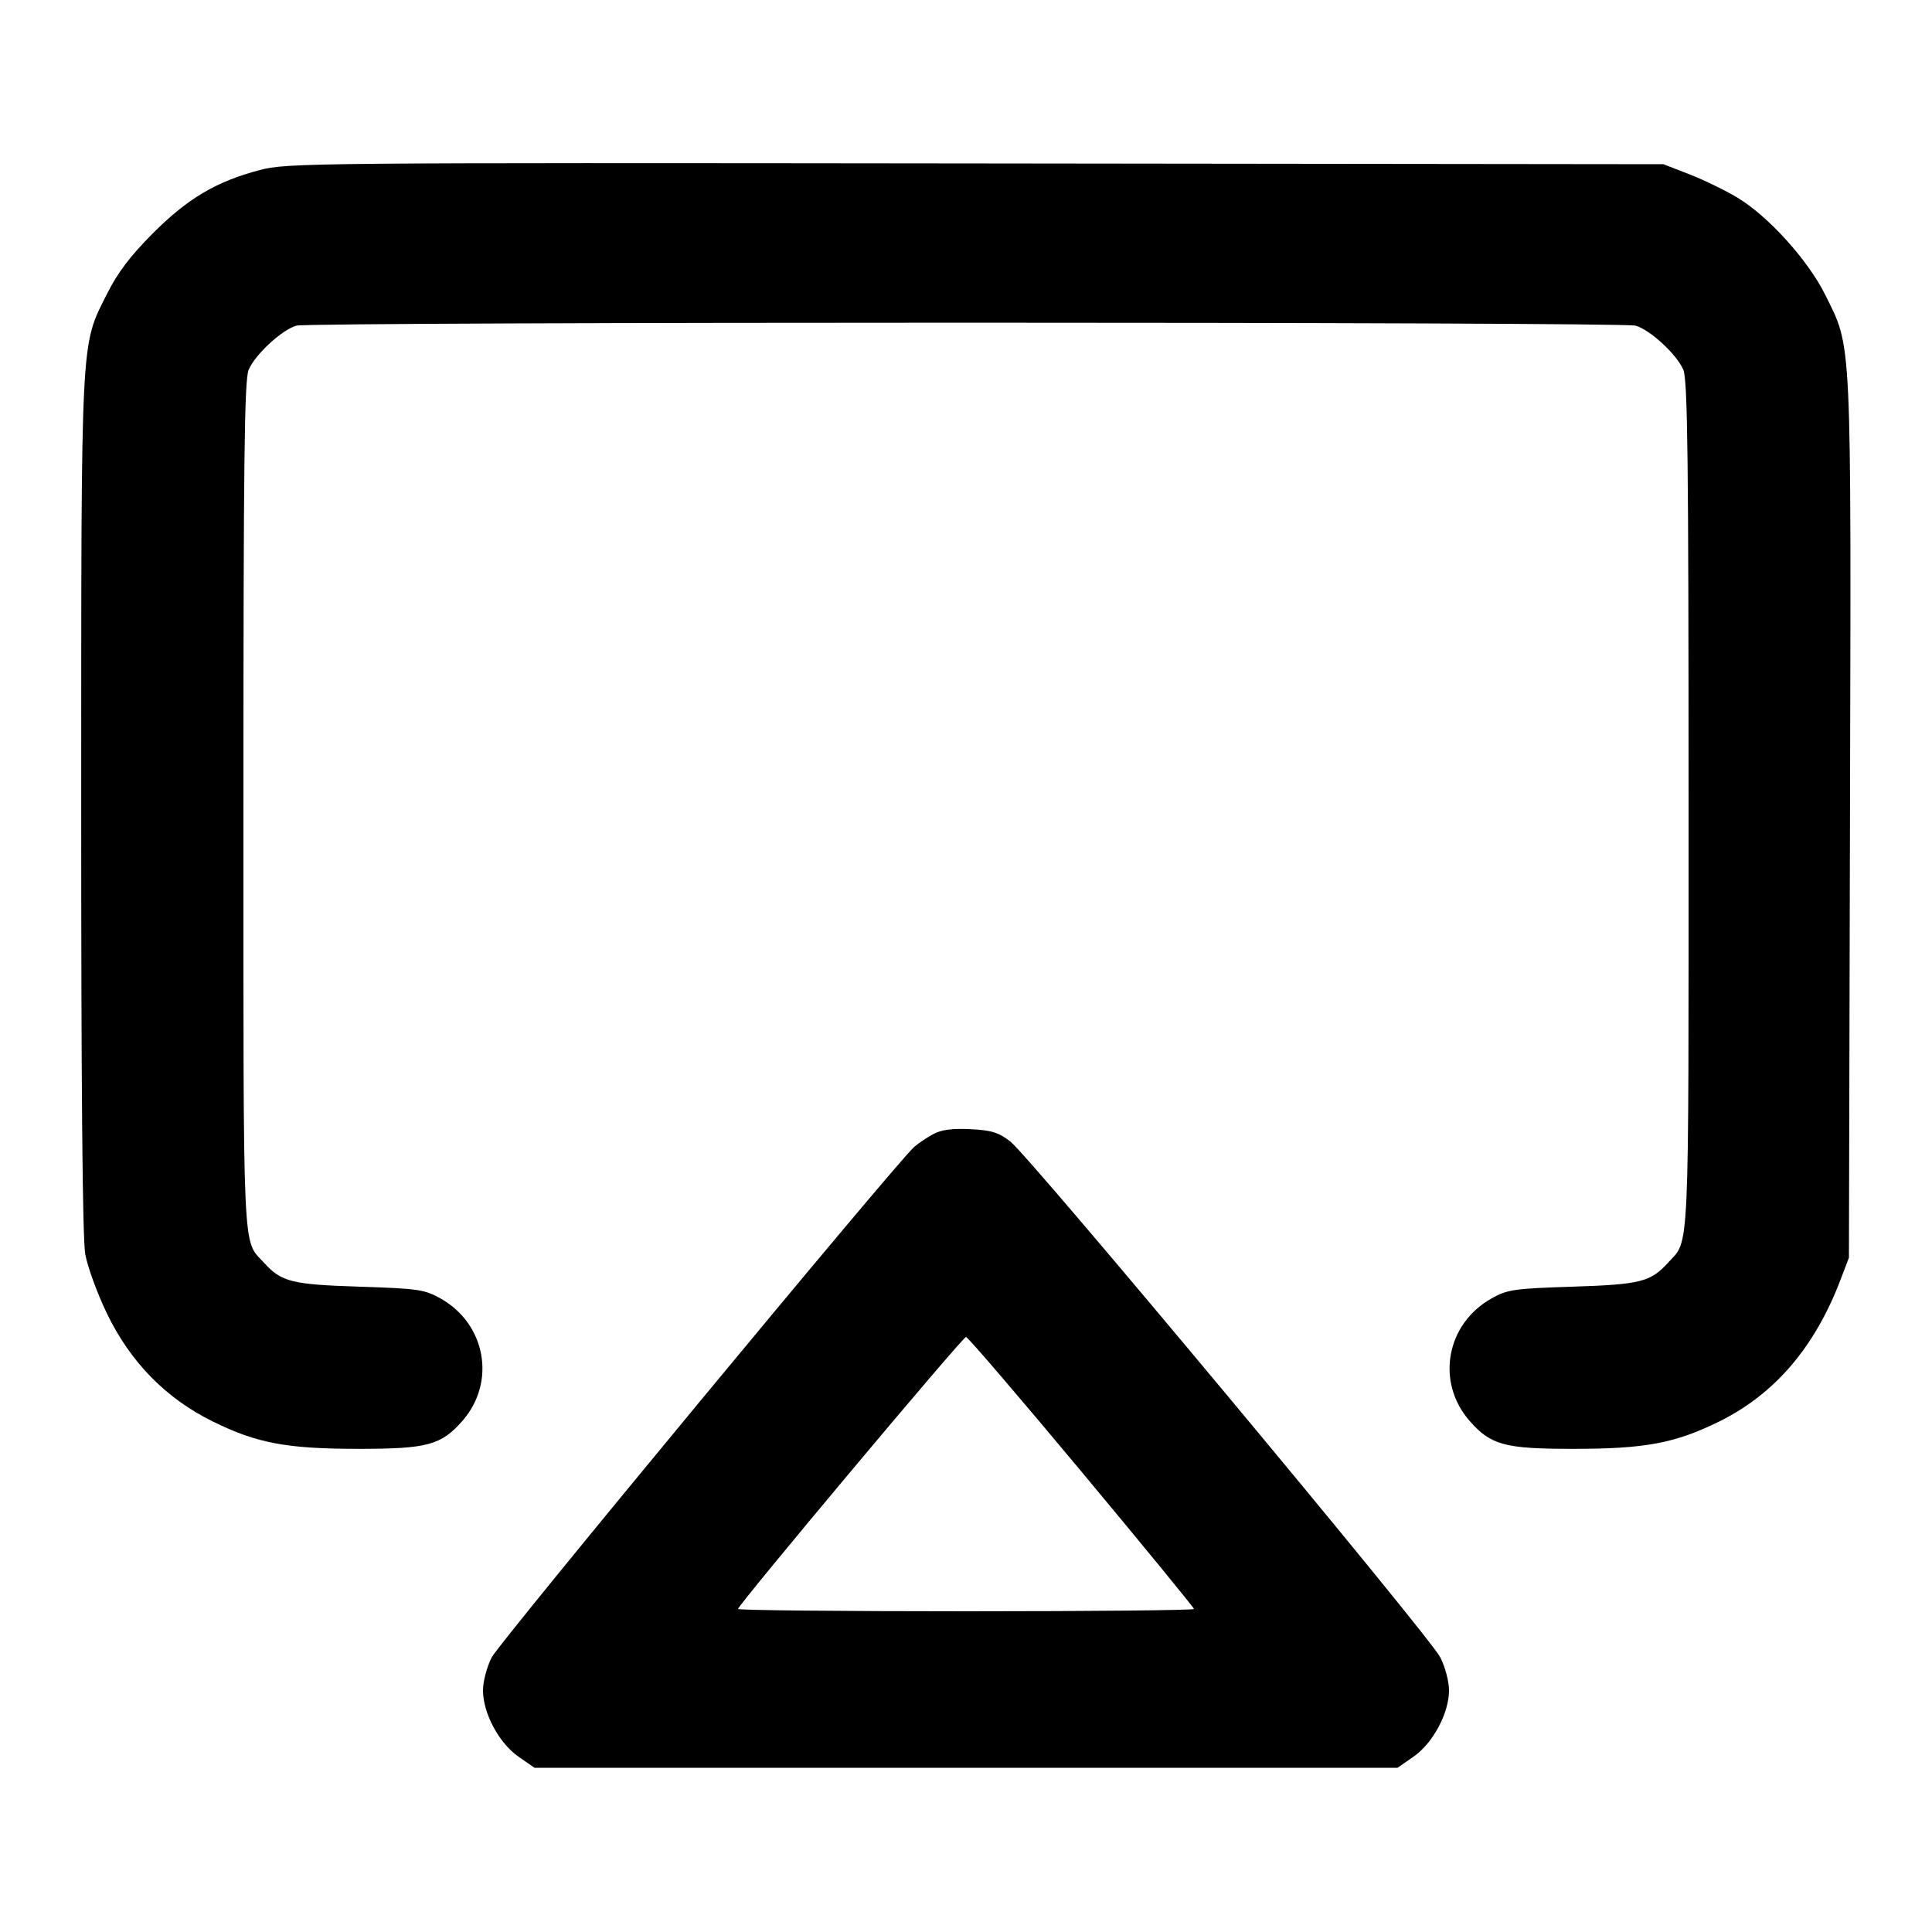<svg version="1.1" width="500" height="500" xmlns="http://www.w3.org/2000/svg"><path d="M67.202 44.014 C 55.958 46.972,48.514 51.388,39.491 60.454 C 33.704 66.267,30.438 70.581,27.721 76.000 C 20.804 89.796,21.037 85.222,21.017 208.066 C 21.006 281.832,21.354 320.608,22.063 324.566 C 22.648 327.830,25.163 334.724,27.652 339.888 C 33.743 352.520,42.919 361.890,55.058 367.874 C 66.533 373.531,74.217 374.966,93.000 374.961 C 110.599 374.955,114.169 373.989,119.653 367.743 C 128.468 357.703,125.756 342.603,113.956 336.011 C 109.856 333.721,108.183 333.480,93.000 332.990 C 75.502 332.424,72.837 331.760,68.367 326.845 C 62.675 320.587,63.000 327.762,63.000 208.518 C 63.000 118.897,63.245 98.350,64.347 95.718 C 66.002 91.765,72.969 85.325,76.725 84.275 C 80.352 83.262,419.648 83.262,423.275 84.275 C 427.031 85.325,433.998 91.765,435.653 95.718 C 436.755 98.350,437.000 118.897,437.000 208.518 C 437.000 327.762,437.325 320.587,431.633 326.845 C 427.163 331.760,424.498 332.424,407.000 332.990 C 391.817 333.480,390.144 333.721,386.044 336.011 C 374.244 342.603,371.532 357.703,380.347 367.743 C 385.831 373.989,389.401 374.955,407.000 374.961 C 425.783 374.966,433.467 373.531,444.942 367.874 C 459.261 360.816,469.645 348.694,476.295 331.275 L 478.500 325.500 478.775 211.804 C 479.080 85.369,479.315 90.359,472.383 76.329 C 467.952 67.361,457.644 55.956,449.603 51.123 C 446.512 49.265,440.949 46.565,437.242 45.123 L 430.500 42.500 252.500 42.297 C 79.812 42.100,74.282 42.151,67.202 44.014 M241.502 293.520 C 239.853 294.410,237.645 295.895,236.594 296.819 C 231.962 300.895,129.281 424.953,127.256 428.919 C 125.991 431.397,125.000 435.155,125.000 437.473 C 125.000 443.381,129.162 451.147,134.198 454.637 L 138.329 457.500 250.000 457.500 L 361.671 457.500 365.802 454.637 C 370.838 451.147,375.000 443.381,375.000 437.473 C 375.000 435.155,374.009 431.397,372.744 428.919 C 369.871 423.293,266.439 299.199,261.448 295.393 C 258.386 293.057,256.540 292.492,251.110 292.226 C 246.415 291.996,243.632 292.371,241.502 293.520 M279.917 380.900 C 295.913 400.096,309.000 416.071,309.000 416.400 C 309.000 416.730,282.450 417.000,250.000 417.000 C 217.550 417.000,191.000 416.730,191.000 416.400 C 191.000 415.358,249.126 346.000,250.000 346.000 C 250.459 346.000,263.921 361.705,279.917 380.900 " stroke="none" fill="black" fill-rule="evenodd"/></svg>